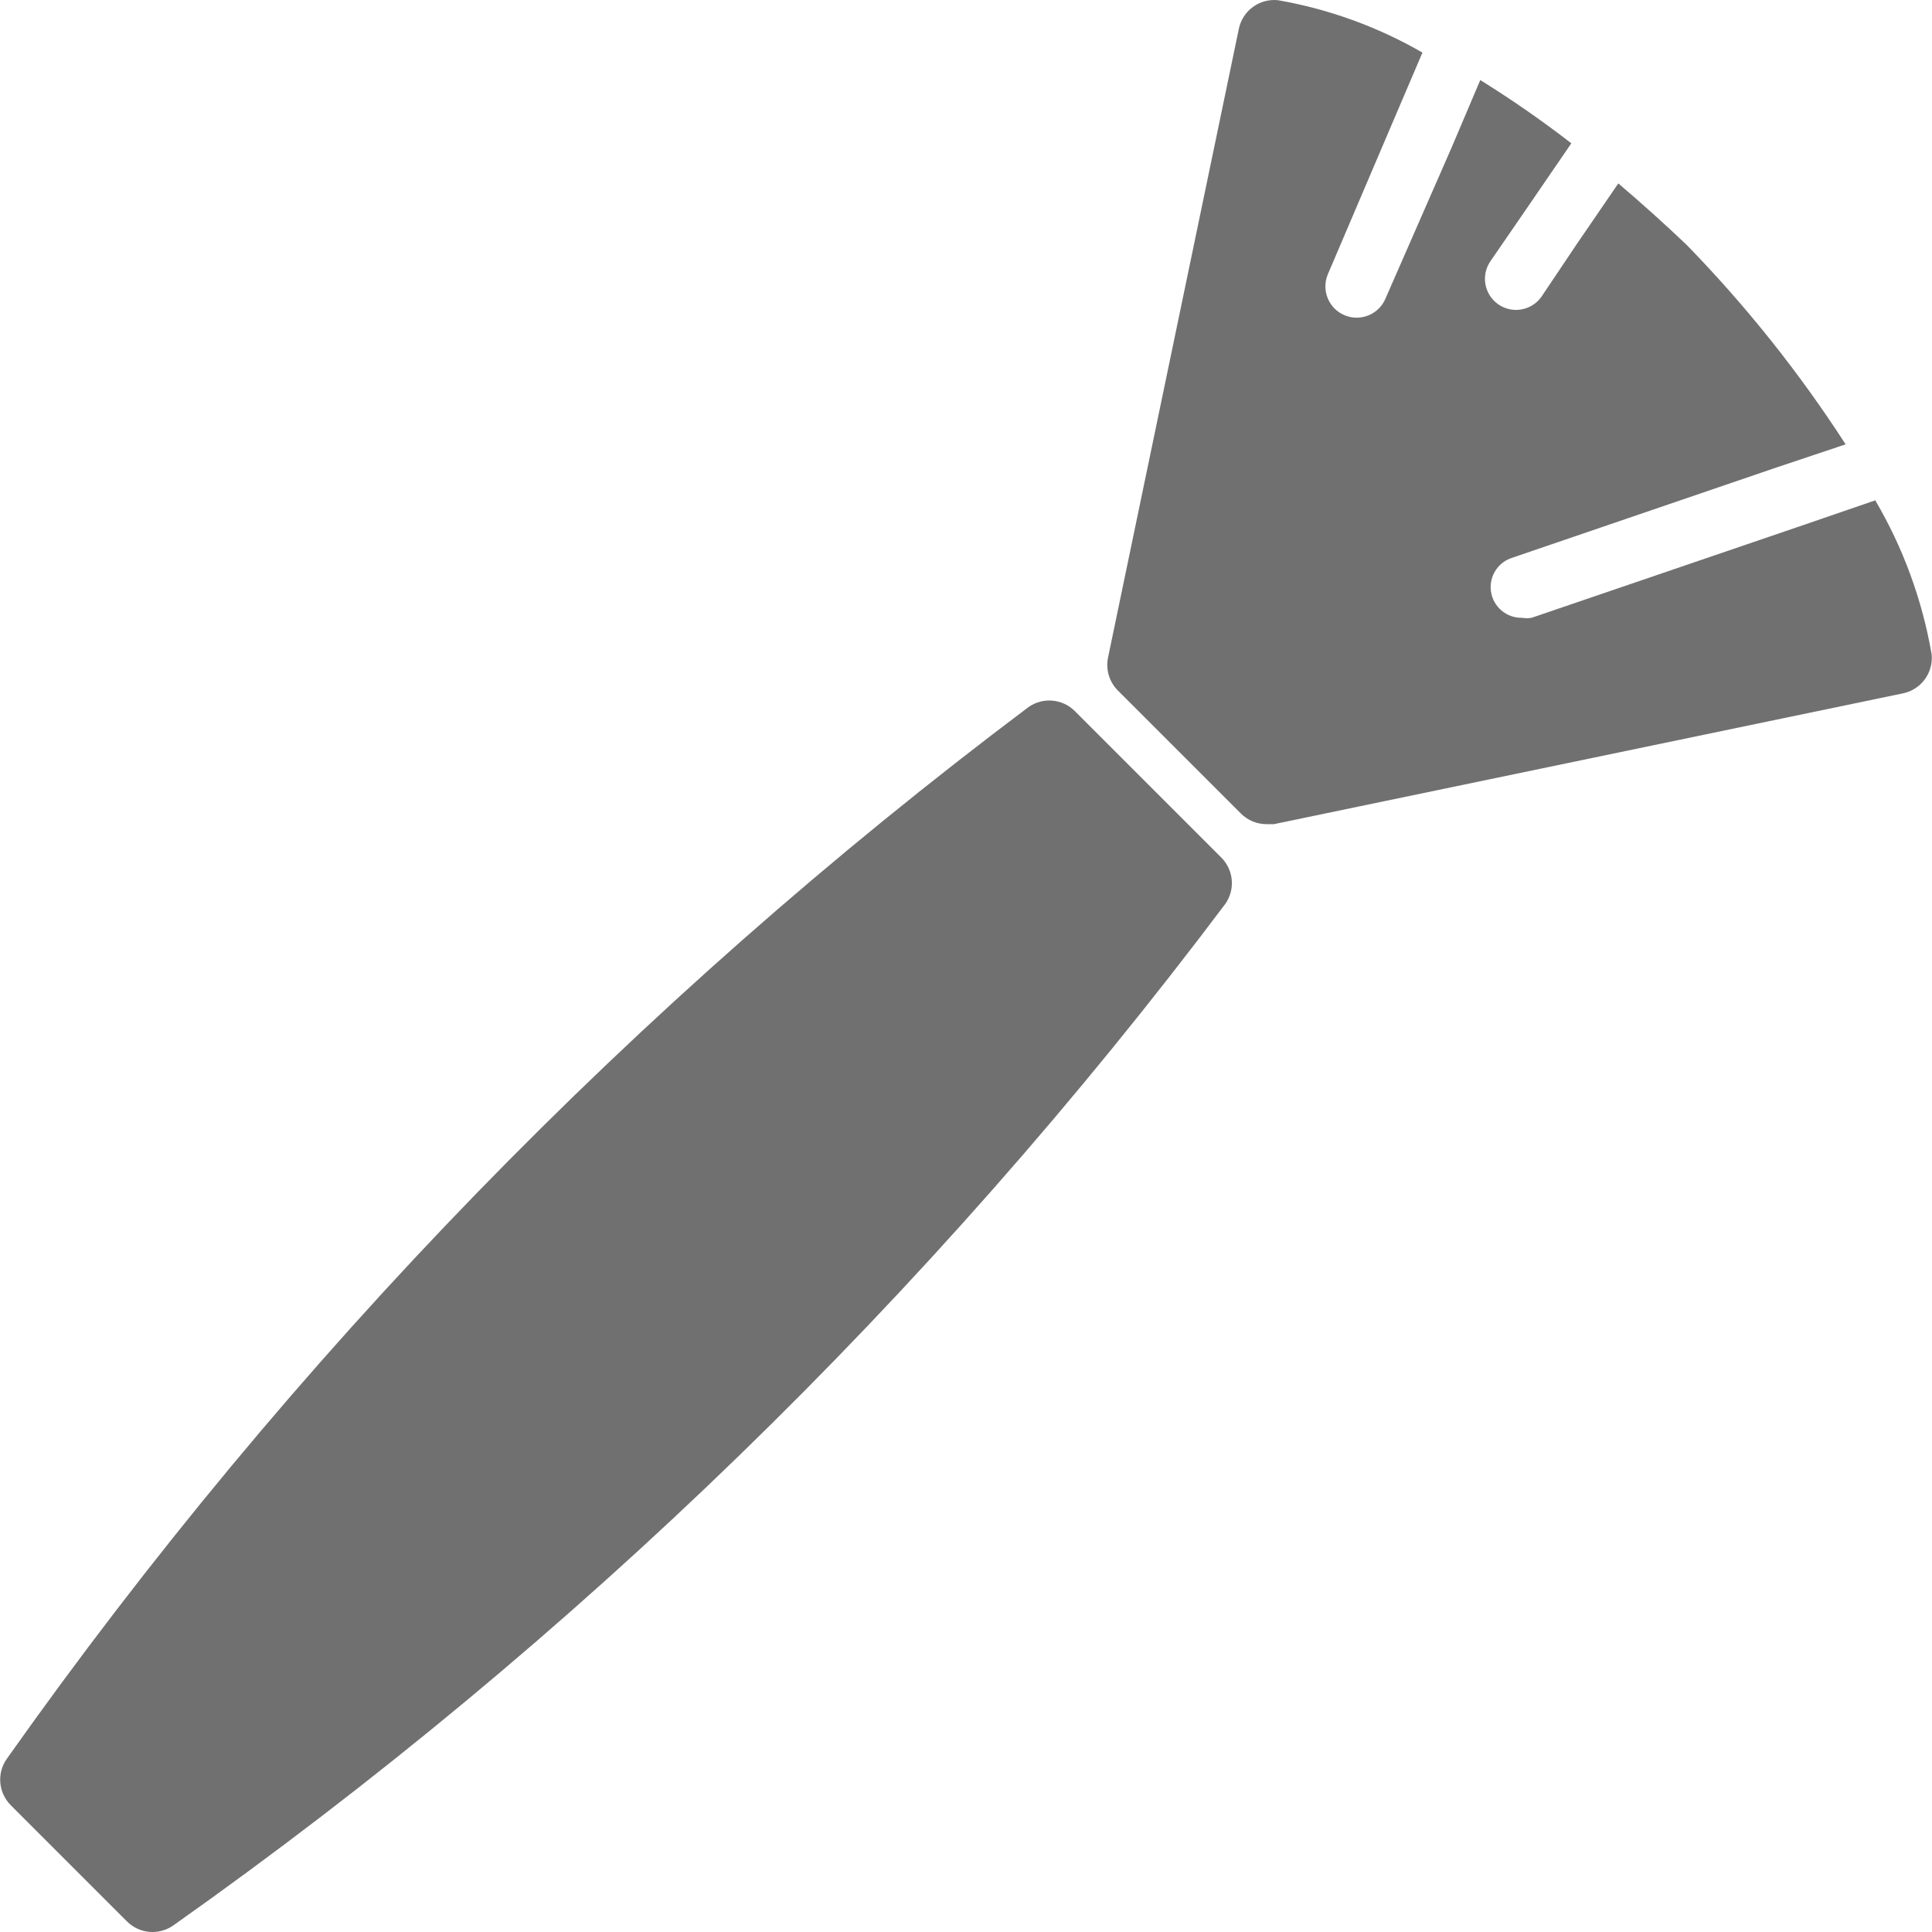 <?xml version="1.0"?>
<svg xmlns="http://www.w3.org/2000/svg" xmlns:xlink="http://www.w3.org/1999/xlink" xmlns:svgjs="http://svgjs.com/svgjs" version="1.1" width="512" height="512" x="0" y="0" viewBox="0 0 427.686 427.686" style="enable-background:new 0 0 512 512" xml:space="preserve" class=""><g>
<g xmlns="http://www.w3.org/2000/svg">
	<g>
		<path d="M270.325,189.802l-32.4-32.4c-2.749-2.737-7.065-3.108-10.24-0.88c-87.019,65.385-163.32,143.926-226.16,232.8    c-2.274,3.191-1.901,7.56,0.88,10.32l25.68,25.68c2.76,2.781,7.129,3.154,10.32,0.88c88.902-62.833,167.471-139.135,232.88-226.16    C273.492,196.848,273.087,192.53,270.325,189.802z" fill="#707070" data-original="#000000" style="" class=""/>
	</g>
</g>
<g xmlns="http://www.w3.org/2000/svg">
	<g>
		<path d="M427.605,144.842c-2.072-12.019-6.3-23.565-12.48-34.08l-15.36,5.28l-60.72,20.72c-0.715,0.116-1.445,0.116-2.16,0    c-3.755,0.056-6.844-2.943-6.9-6.698c-0.044-2.999,1.881-5.673,4.74-6.582l57.84-19.76l16-5.36    c-10.239-15.851-22.031-30.644-35.2-44.16c-5.2-4.96-10.24-9.44-15.12-13.6l-9.04,13.2l-8,11.92c-2.209,3.093-6.507,3.809-9.6,1.6    c-3.093-2.209-3.809-6.507-1.6-9.6l8.8-12.8l9.04-13.2c-6.475-5.009-13.204-9.682-20.16-14l-6.32,14.88l-14.64,33.44    c-1.458,3.535-5.505,5.218-9.04,3.76c-3.535-1.458-5.218-5.505-3.76-9.04l14.64-34.32l6.32-14.8    c-9.904-5.714-20.735-9.641-32-11.6c-4.073-0.414-7.801,2.313-8.64,6.32l-28.96,139.2c-0.551,2.635,0.261,5.371,2.16,7.28    l27.28,27.28c1.51,1.497,3.554,2.332,5.68,2.32h1.6l139.28-28.96C425.292,152.643,428.019,148.914,427.605,144.842z" fill="#707070" data-original="#000000" style="" class=""/>
	</g>
</g>
<g xmlns="http://www.w3.org/2000/svg">
</g>
<g xmlns="http://www.w3.org/2000/svg">
</g>
<g xmlns="http://www.w3.org/2000/svg">
</g>
<g xmlns="http://www.w3.org/2000/svg">
</g>
<g xmlns="http://www.w3.org/2000/svg">
</g>
<g xmlns="http://www.w3.org/2000/svg">
</g>
<g xmlns="http://www.w3.org/2000/svg">
</g>
<g xmlns="http://www.w3.org/2000/svg">
</g>
<g xmlns="http://www.w3.org/2000/svg">
</g>
<g xmlns="http://www.w3.org/2000/svg">
</g>
<g xmlns="http://www.w3.org/2000/svg">
</g>
<g xmlns="http://www.w3.org/2000/svg">
</g>
<g xmlns="http://www.w3.org/2000/svg">
</g>
<g xmlns="http://www.w3.org/2000/svg">
</g>
<g xmlns="http://www.w3.org/2000/svg">
</g>
</g></svg>
